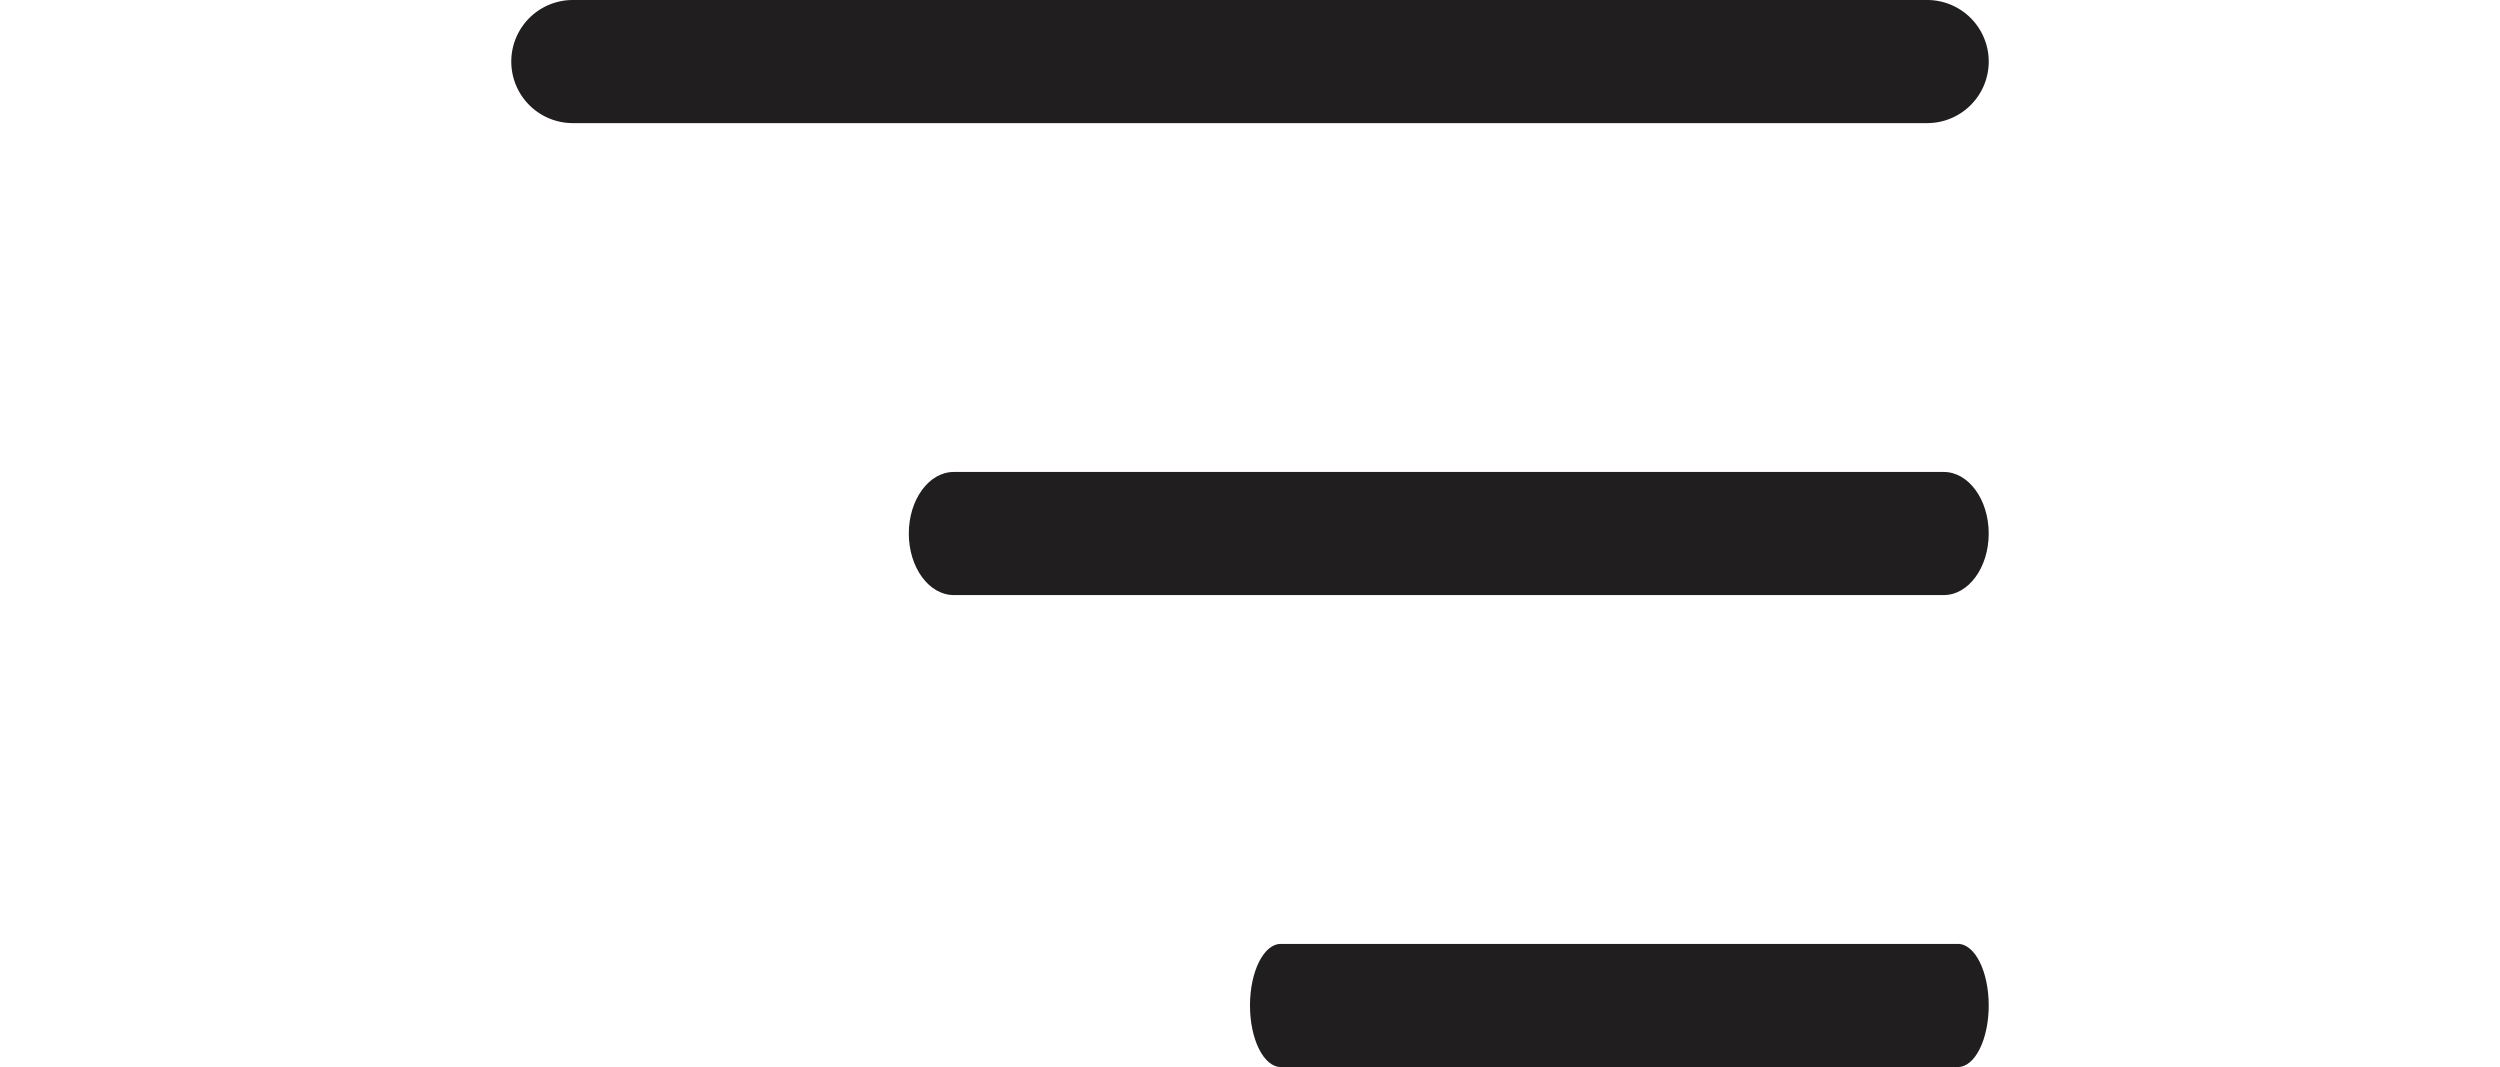 <svg id="menu" xmlns="http://www.w3.org/2000/svg" width="2.835" height="1.21" viewBox="0 0 275.835 199.21">
  <path id="Path_832" data-name="Path 832" d="M8.4,145.654H193.217c4.637,0,8.4-5.149,8.4-11.493s-3.764-11.493-8.4-11.493H8.4c-4.637,0-8.4,5.149-8.4,11.493S3.764,145.654,8.4,145.654Zm0,0" transform="translate(74.217 -34.555)" fill="#201e1e"/>
  <path id="Path_833" data-name="Path 833" d="M11.493,22.986H264.342a11.493,11.493,0,1,0,0-22.986H11.493a11.493,11.493,0,1,0,0,22.986Zm0,0" transform="translate(0)" fill="#201e1e"/>
  <path id="Path_834" data-name="Path 834" d="M5.747,268.318H132.173c3.172,0,5.747-5.149,5.747-11.493s-2.574-11.493-5.747-11.493H5.747C2.574,245.332,0,250.481,0,256.825S2.574,268.318,5.747,268.318Zm0,0" transform="translate(137.915 -69.108)" fill="#201e1e"/>
</svg>
